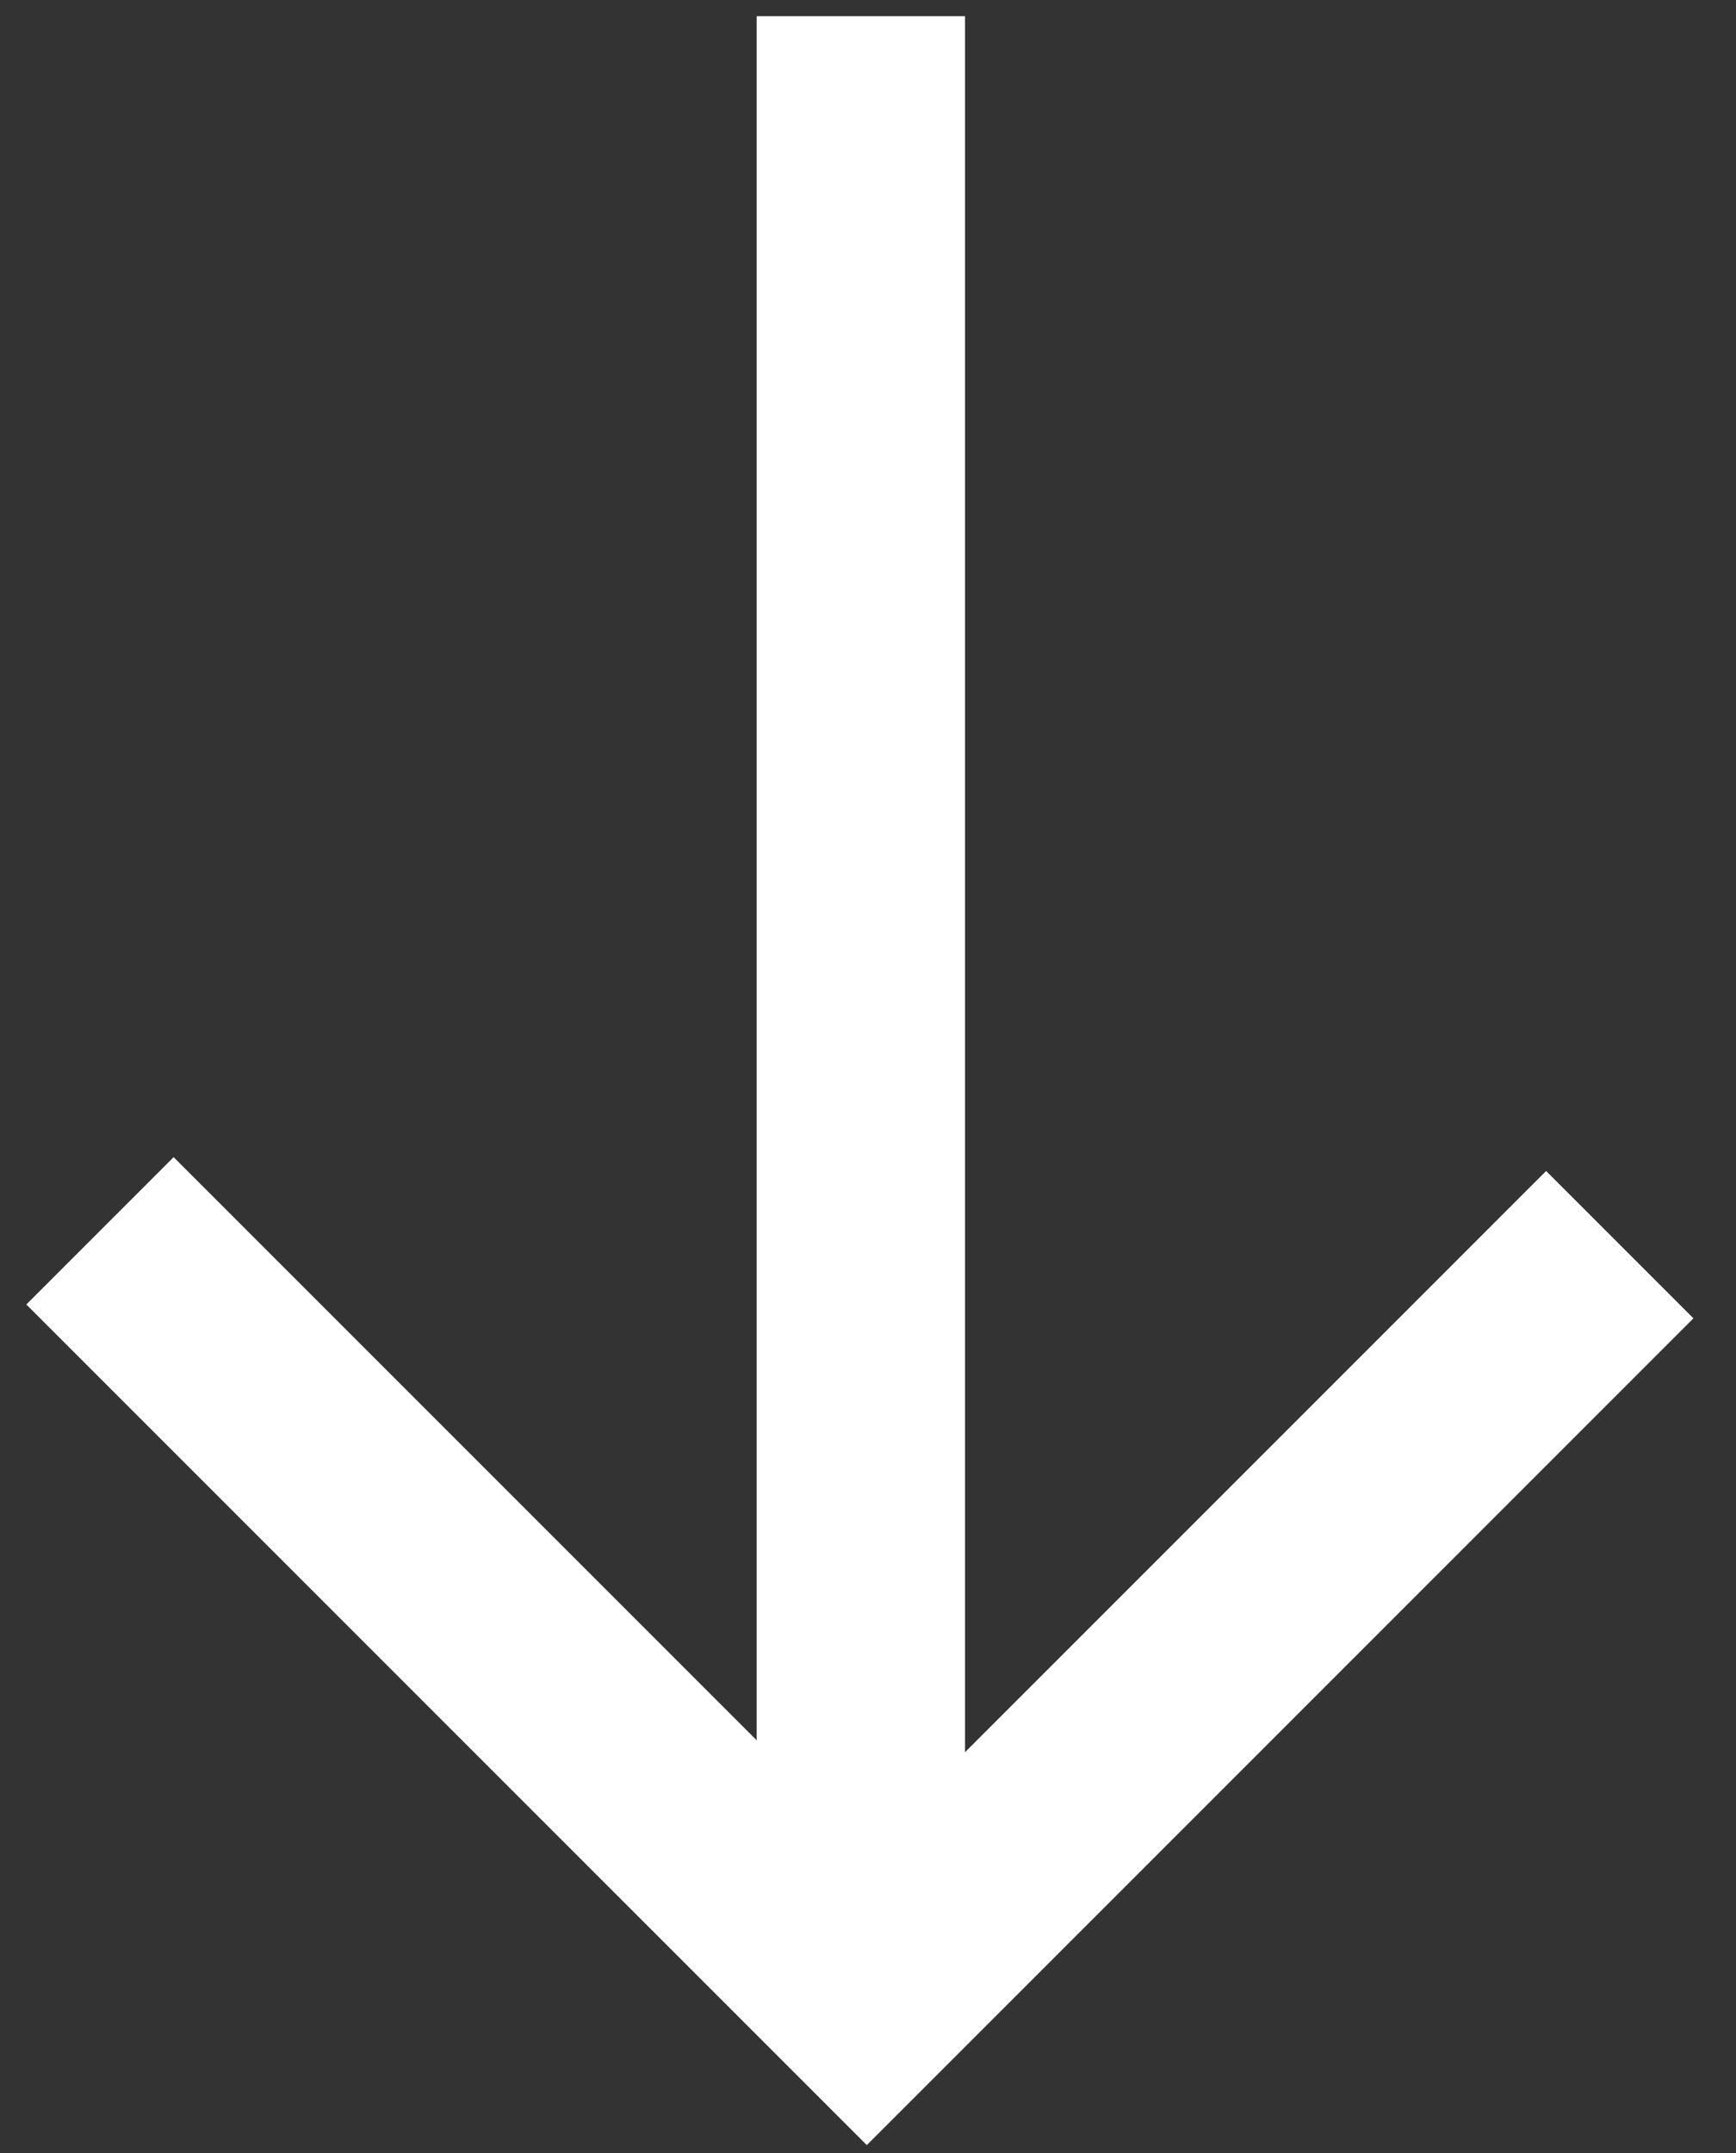 <?xml version="1.0" encoding="UTF-8"?>
<svg width="25px" height="31px" viewBox="0 0 25 31" version="1.1" xmlns="http://www.w3.org/2000/svg" xmlns:xlink="http://www.w3.org/1999/xlink">
    <rect x="0" y="0" width="25" height="31" fill="#333333" stroke="none"/>
    <!-- Generator: Sketch 51.3 (57544) - http://www.bohemiancoding.com/sketch -->
    <title>arrow-down</title>
    <desc>Created with Sketch.</desc>
    <defs></defs>
    <g id="Visual-Design" stroke="none" stroke-width="1" fill="none" fill-rule="evenodd" stroke-linecap="square">
        <g id="01-Home-(Desktop)" transform="translate(-378, -642)" fill-rule="nonzero" stroke="#FFFFFF" stroke-width="3">
            <g id="Group-2-Copy-6" transform="translate(360, 627)">
                <g id="arrow-down" transform="translate(20, 16)">
                    <polyline id="Rectangle-2" transform="translate(10.383, 17.883) rotate(-315) translate(-10.383, -17.883) " points="17.441 10.965 17.441 24.8 3.324 24.8"></polyline>
                    <path d="M10.397,0.733 L10.397,25.468" id="Line"></path>
                </g>
            </g>
        </g>
    </g>
</svg>